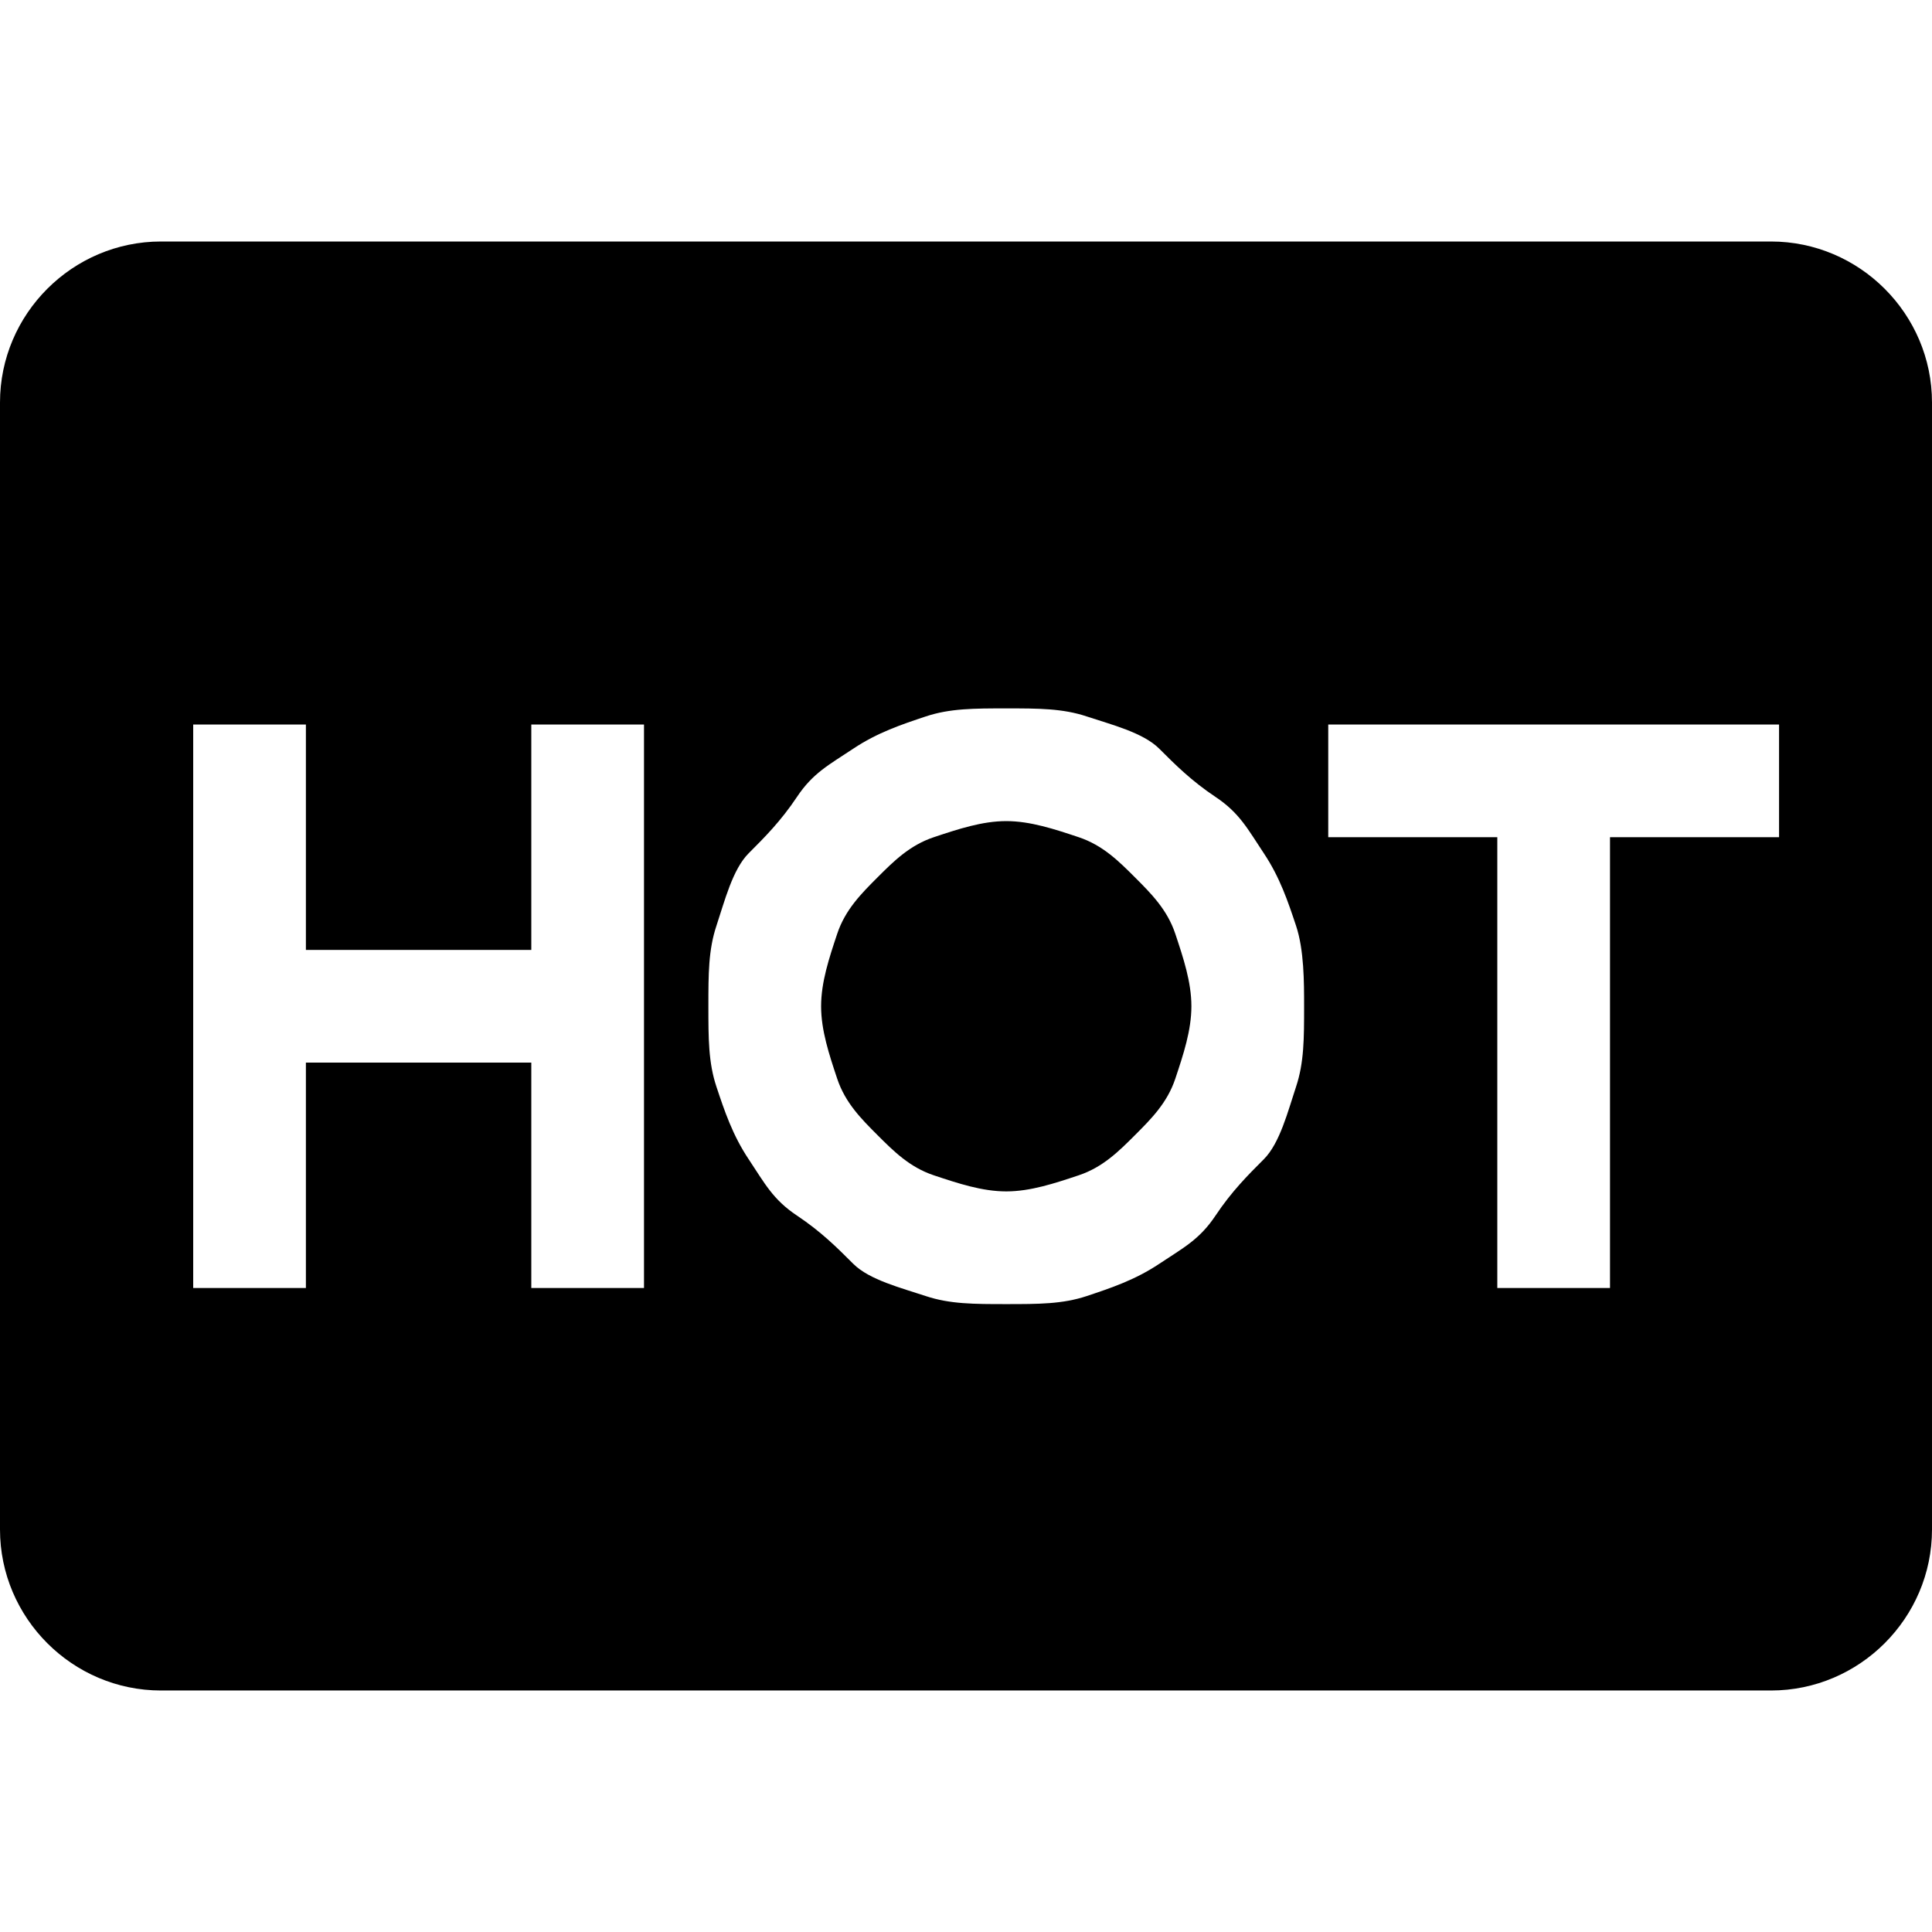 <?xml version="1.0" standalone="no"?><!DOCTYPE svg PUBLIC "-//W3C//DTD SVG 1.1//EN" "http://www.w3.org/Graphics/SVG/1.1/DTD/svg11.dtd"><svg t="1587891701775" class="icon" viewBox="0 0 1024 1024" version="1.1" xmlns="http://www.w3.org/2000/svg" p-id="2038" xmlns:xlink="http://www.w3.org/1999/xlink" width="128" height="128"><defs><style type="text/css"></style></defs><path d="M85.333 128h853.333c46.933 0 85.333 38.4 85.333 85.333v597.333c0 46.933-38.4 85.333-85.333 85.333h-853.333c-46.933 0-85.333-38.4-85.333-85.333v-597.333c0-46.933 38.4-85.333 85.333-85.333z m76.8 554.667v-119.467h119.467v119.467h59.733v-298.667h-59.733v119.467h-119.467V384h-59.733v298.667h59.733z m529.067-149.333c0-12.8 0-29.867-4.267-42.667s-8.533-25.6-17.067-38.4-12.8-21.333-25.6-29.867-21.333-17.067-29.867-25.6-25.6-12.8-38.4-17.067-25.6-4.267-42.667-4.267-29.867 0-42.667 4.267-25.6 8.533-38.4 17.067-21.333 12.8-29.867 25.6-17.067 21.333-25.6 29.867-12.8 25.6-17.067 38.4-4.267 25.6-4.267 42.667 0 29.867 4.267 42.667 8.533 25.6 17.067 38.4 12.8 21.333 25.6 29.867 21.333 17.067 29.867 25.6 25.6 12.8 38.4 17.067 25.6 4.267 42.667 4.267 29.867 0 42.667-4.267 25.6-8.533 38.4-17.067 21.333-12.8 29.867-25.6 17.067-21.333 25.6-29.867 12.8-25.6 17.067-38.4 4.267-25.6 4.267-42.667z m-59.733 0c0 12.8-4.267 25.6-8.533 38.4s-12.8 21.333-21.333 29.867-17.067 17.067-29.867 21.333-25.6 8.533-38.4 8.533c-12.8 0-25.6-4.267-38.4-8.533s-21.333-12.8-29.867-21.333-17.067-17.067-21.333-29.867-8.533-25.6-8.533-38.4 4.267-25.6 8.533-38.4 12.8-21.333 21.333-29.867 17.067-17.067 29.867-21.333 25.6-8.533 38.4-8.533c12.8 0 25.6 4.267 38.4 8.533s21.333 12.8 29.867 21.333 17.067 17.067 21.333 29.867 8.533 25.6 8.533 38.4z m221.867 149.333v-238.933h89.6V384h-238.933v59.733h89.6v238.933h59.733z" p-id="2039"></path></svg>
